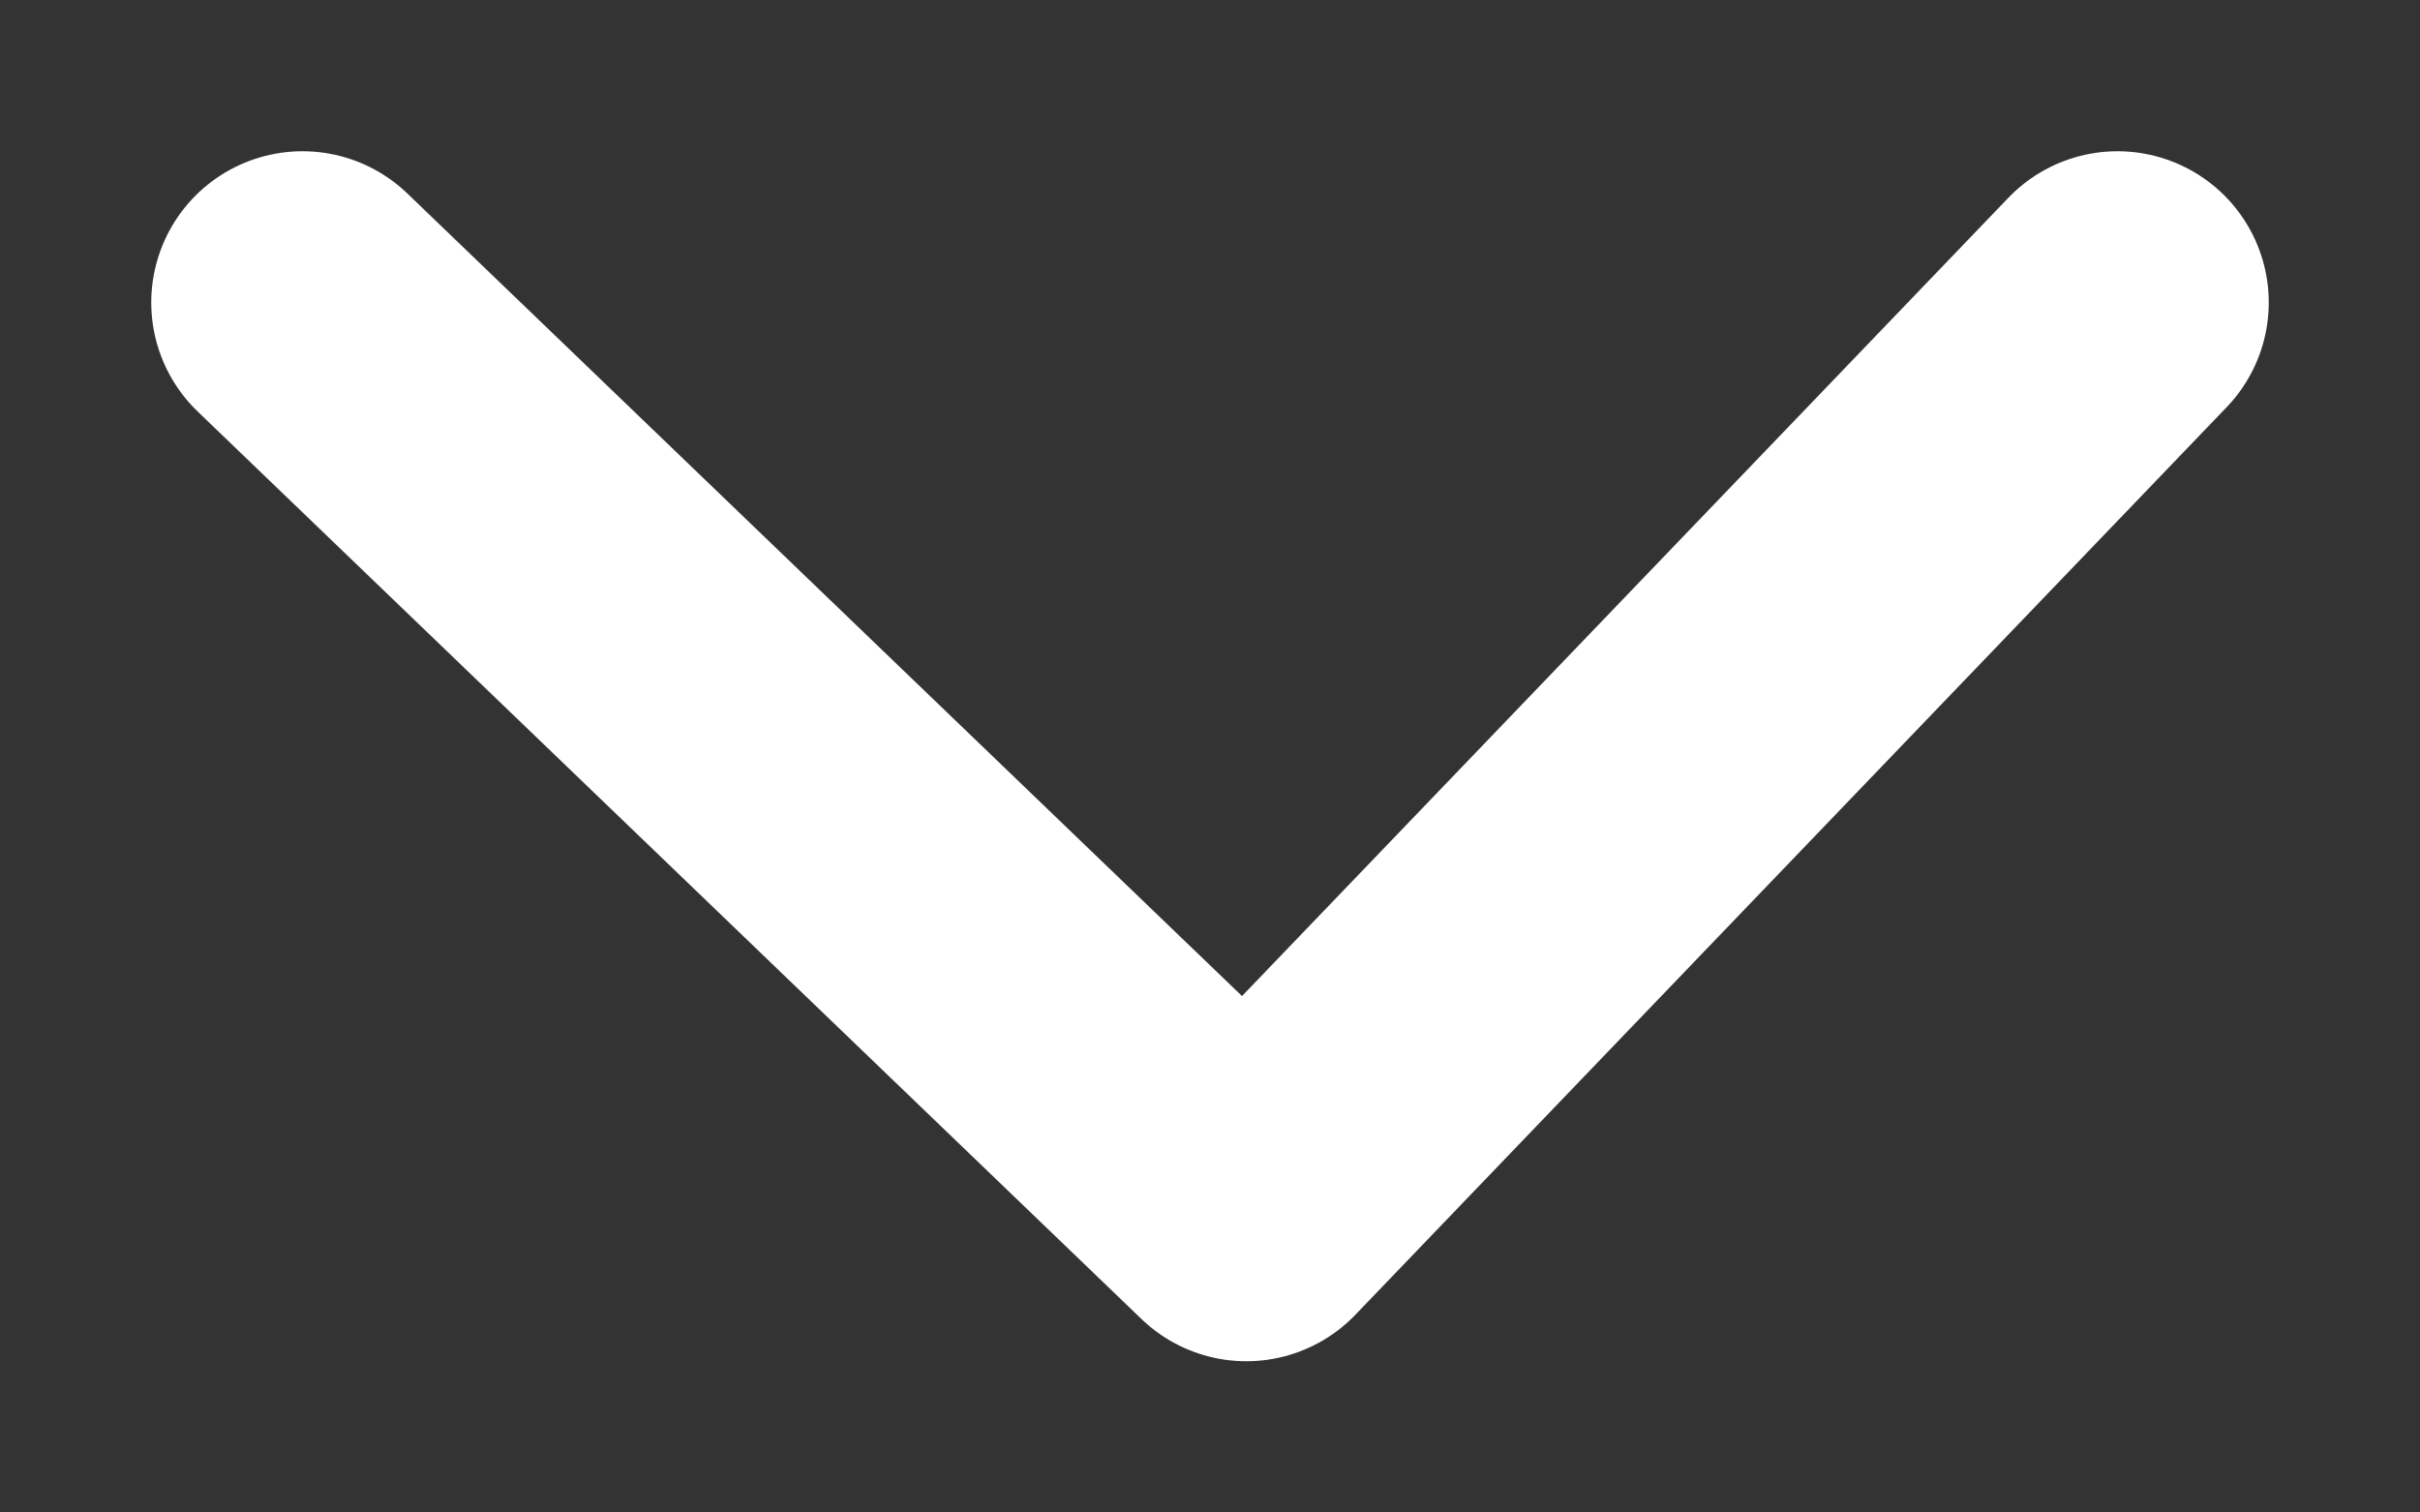 <svg xmlns="http://www.w3.org/2000/svg" width="8" height="5" viewBox="0 0 8 5" fill="none">
  <rect x="0" y="0" width="8" height="5" fill="#333333" stroke="none"/>
  <path d="M1 1L4.12 4L7 1" stroke="white" stroke-linecap="round" stroke-linejoin="round"/>
</svg>